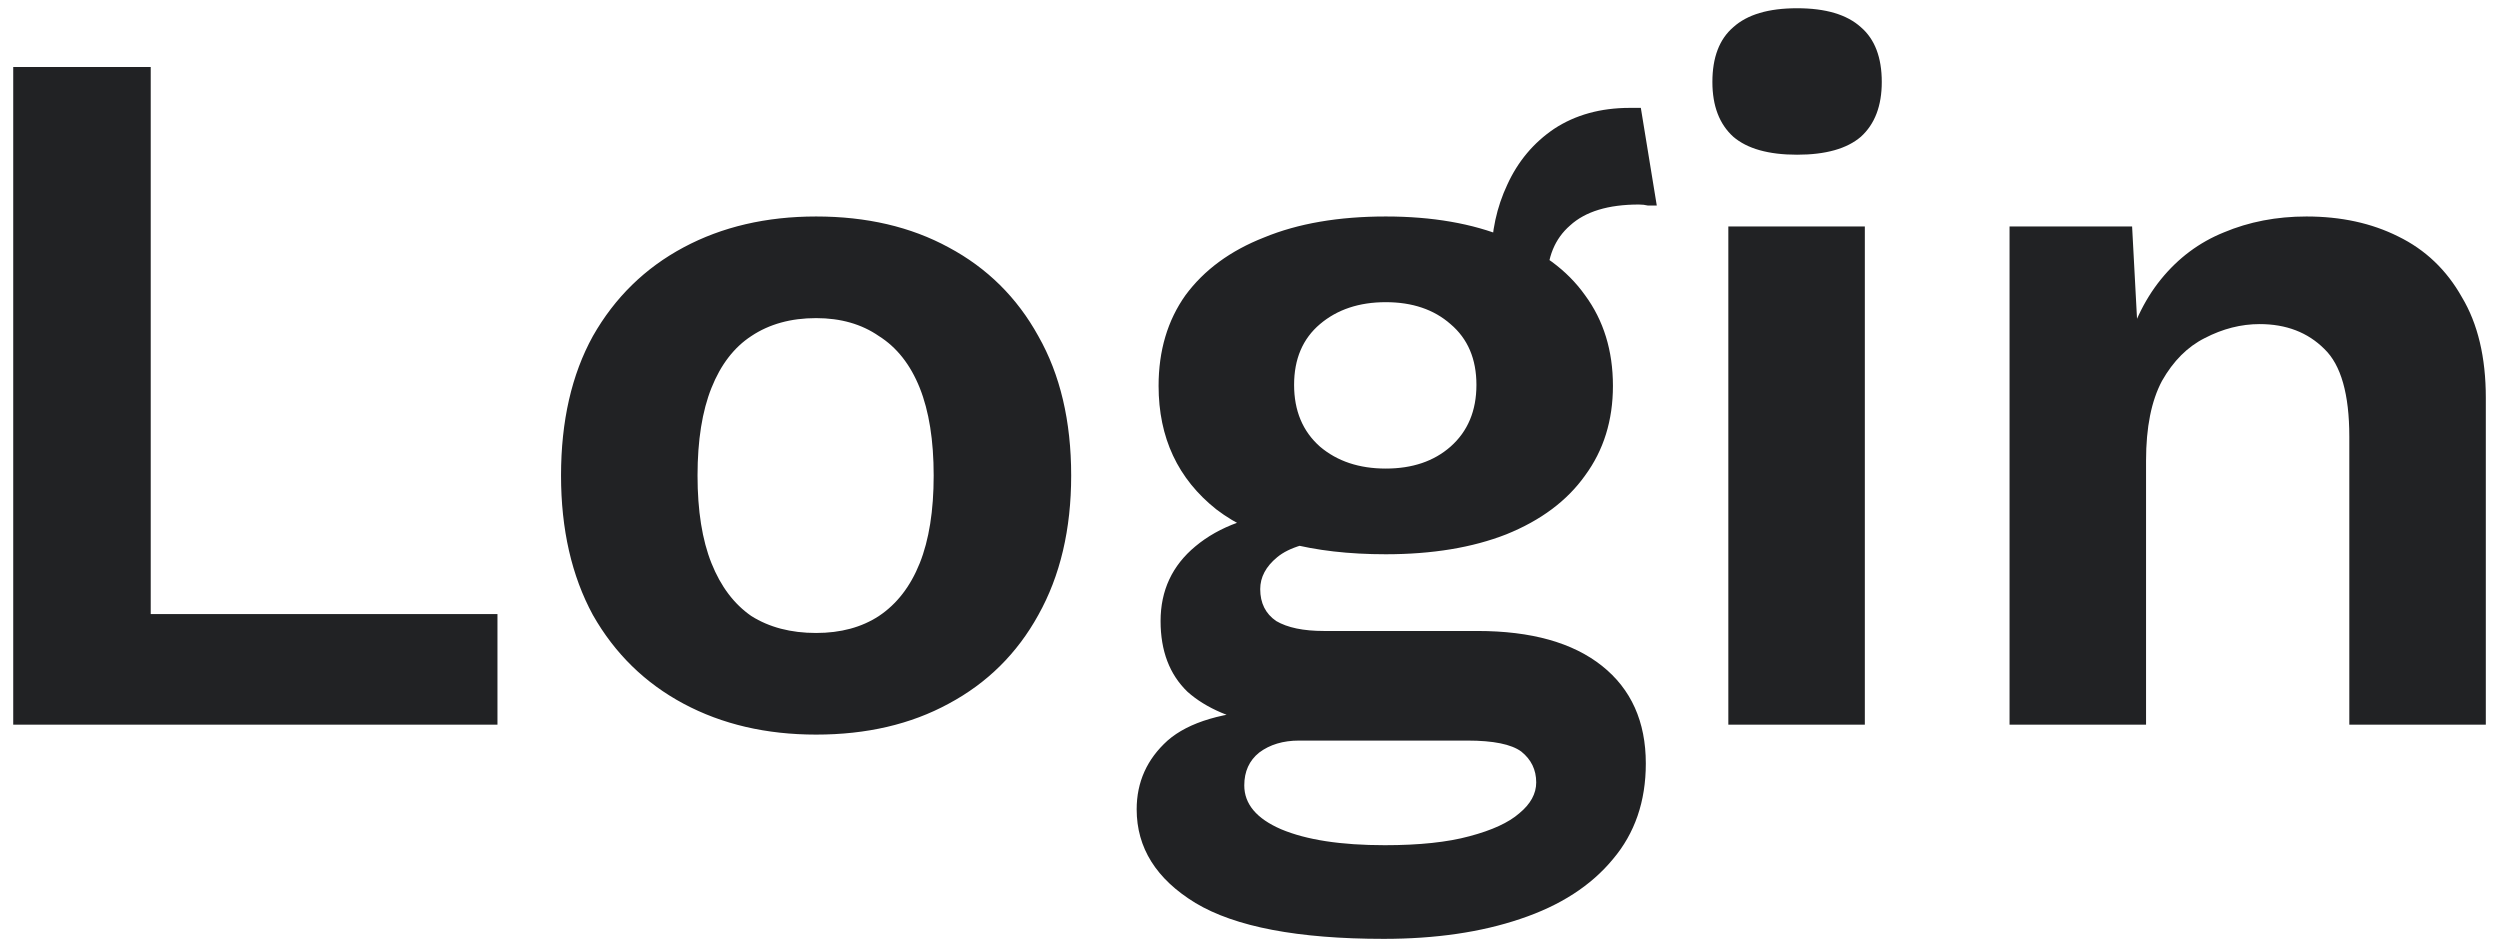 <svg width="138" height="52" viewBox="0 0 138 52" fill="none" xmlns="http://www.w3.org/2000/svg">
<path d="M8.32 33.895H27.46V40H0.73V3.7H8.32V33.895ZM45.049 11.95C47.836 11.95 50.274 12.518 52.364 13.655C54.49 14.792 56.141 16.423 57.314 18.55C58.524 20.677 59.129 23.243 59.129 26.25C59.129 29.22 58.524 31.787 57.314 33.95C56.141 36.077 54.49 37.708 52.364 38.845C50.274 39.982 47.836 40.55 45.049 40.55C42.299 40.55 39.861 39.982 37.734 38.845C35.607 37.708 33.939 36.077 32.729 33.95C31.555 31.787 30.969 29.22 30.969 26.25C30.969 23.243 31.555 20.677 32.729 18.55C33.939 16.423 35.607 14.792 37.734 13.655C39.861 12.518 42.299 11.95 45.049 11.95ZM45.049 17.56C43.656 17.56 42.464 17.89 41.474 18.55C40.52 19.173 39.787 20.127 39.274 21.41C38.761 22.693 38.504 24.307 38.504 26.25C38.504 28.193 38.761 29.807 39.274 31.09C39.787 32.373 40.52 33.345 41.474 34.005C42.464 34.628 43.656 34.94 45.049 34.94C46.406 34.94 47.56 34.628 48.514 34.005C49.504 33.345 50.255 32.373 50.769 31.09C51.282 29.807 51.539 28.193 51.539 26.25C51.539 24.307 51.282 22.693 50.769 21.41C50.255 20.127 49.504 19.173 48.514 18.55C47.56 17.89 46.406 17.56 45.049 17.56ZM90.574 5.955L91.454 11.345C91.307 11.345 91.142 11.345 90.959 11.345C90.812 11.308 90.647 11.29 90.464 11.29C88.777 11.29 87.512 11.675 86.669 12.445C85.826 13.178 85.404 14.205 85.404 15.525L82.324 14.26C82.324 12.793 82.617 11.437 83.204 10.19C83.79 8.907 84.652 7.88 85.789 7.11C86.962 6.34 88.356 5.955 89.969 5.955C90.042 5.955 90.134 5.955 90.244 5.955C90.354 5.955 90.464 5.955 90.574 5.955ZM81.554 34.83C84.524 34.83 86.816 35.472 88.429 36.755C90.042 38.038 90.849 39.835 90.849 42.145C90.849 44.235 90.244 45.995 89.034 47.425C87.824 48.892 86.119 49.992 83.919 50.725C81.755 51.458 79.244 51.825 76.384 51.825C71.654 51.825 68.189 51.165 65.989 49.845C63.825 48.525 62.744 46.802 62.744 44.675C62.744 43.172 63.312 41.907 64.449 40.88C65.622 39.853 67.547 39.285 70.224 39.175L69.949 40.055C68.042 39.725 66.576 39.102 65.549 38.185C64.559 37.232 64.064 35.93 64.064 34.28C64.064 32.593 64.706 31.218 65.989 30.155C67.309 29.055 69.087 28.413 71.324 28.23L74.624 29.77H73.854C72.277 29.88 71.159 30.21 70.499 30.76C69.876 31.273 69.564 31.86 69.564 32.52C69.564 33.29 69.857 33.877 70.444 34.28C71.067 34.647 71.947 34.83 73.084 34.83H81.554ZM76.439 46.655C78.346 46.655 79.904 46.49 81.114 46.16C82.361 45.83 83.277 45.408 83.864 44.895C84.487 44.382 84.799 43.813 84.799 43.19C84.799 42.493 84.524 41.925 83.974 41.485C83.424 41.082 82.434 40.88 81.004 40.88H71.709C70.829 40.88 70.096 41.1 69.509 41.54C68.959 41.98 68.684 42.585 68.684 43.355C68.684 44.382 69.362 45.188 70.719 45.775C72.112 46.362 74.019 46.655 76.439 46.655ZM76.494 11.95C79.061 11.95 81.279 12.335 83.149 13.105C85.055 13.838 86.504 14.902 87.494 16.295C88.52 17.688 89.034 19.357 89.034 21.3C89.034 23.207 88.52 24.857 87.494 26.25C86.504 27.643 85.055 28.725 83.149 29.495C81.279 30.228 79.061 30.595 76.494 30.595C72.424 30.595 69.307 29.77 67.144 28.12C65.017 26.433 63.954 24.16 63.954 21.3C63.954 19.357 64.449 17.688 65.439 16.295C66.466 14.902 67.914 13.838 69.784 13.105C71.654 12.335 73.891 11.95 76.494 11.95ZM76.494 16.68C75.027 16.68 73.817 17.083 72.864 17.89C71.91 18.697 71.434 19.815 71.434 21.245C71.434 22.675 71.91 23.812 72.864 24.655C73.817 25.462 75.027 25.865 76.494 25.865C77.96 25.865 79.152 25.462 80.069 24.655C81.022 23.812 81.499 22.675 81.499 21.245C81.499 19.815 81.022 18.697 80.069 17.89C79.152 17.083 77.96 16.68 76.494 16.68ZM99.199 8.54C97.623 8.54 96.449 8.21 95.679 7.55C94.909 6.853 94.524 5.845 94.524 4.525C94.524 3.168 94.909 2.16 95.679 1.5C96.449 0.803 97.623 0.455 99.199 0.455C100.776 0.455 101.949 0.803 102.719 1.5C103.489 2.16 103.874 3.168 103.874 4.525C103.874 5.845 103.489 6.853 102.719 7.55C101.949 8.21 100.776 8.54 99.199 8.54ZM102.939 12.5V40H95.404V12.5H102.939ZM110.927 40V12.5H117.692L118.132 20.75L117.197 19.87C117.637 18.073 118.333 16.588 119.287 15.415C120.24 14.242 121.395 13.38 122.752 12.83C124.145 12.243 125.667 11.95 127.317 11.95C129.223 11.95 130.91 12.317 132.377 13.05C133.88 13.783 135.053 14.902 135.897 16.405C136.777 17.872 137.217 19.723 137.217 21.96V40H129.682V24.105C129.682 21.758 129.223 20.145 128.307 19.265C127.39 18.348 126.198 17.89 124.732 17.89C123.705 17.89 122.697 18.147 121.707 18.66C120.753 19.137 119.965 19.925 119.342 21.025C118.755 22.125 118.462 23.592 118.462 25.425V40H110.927Z" fill="#212224"/>
</svg>
